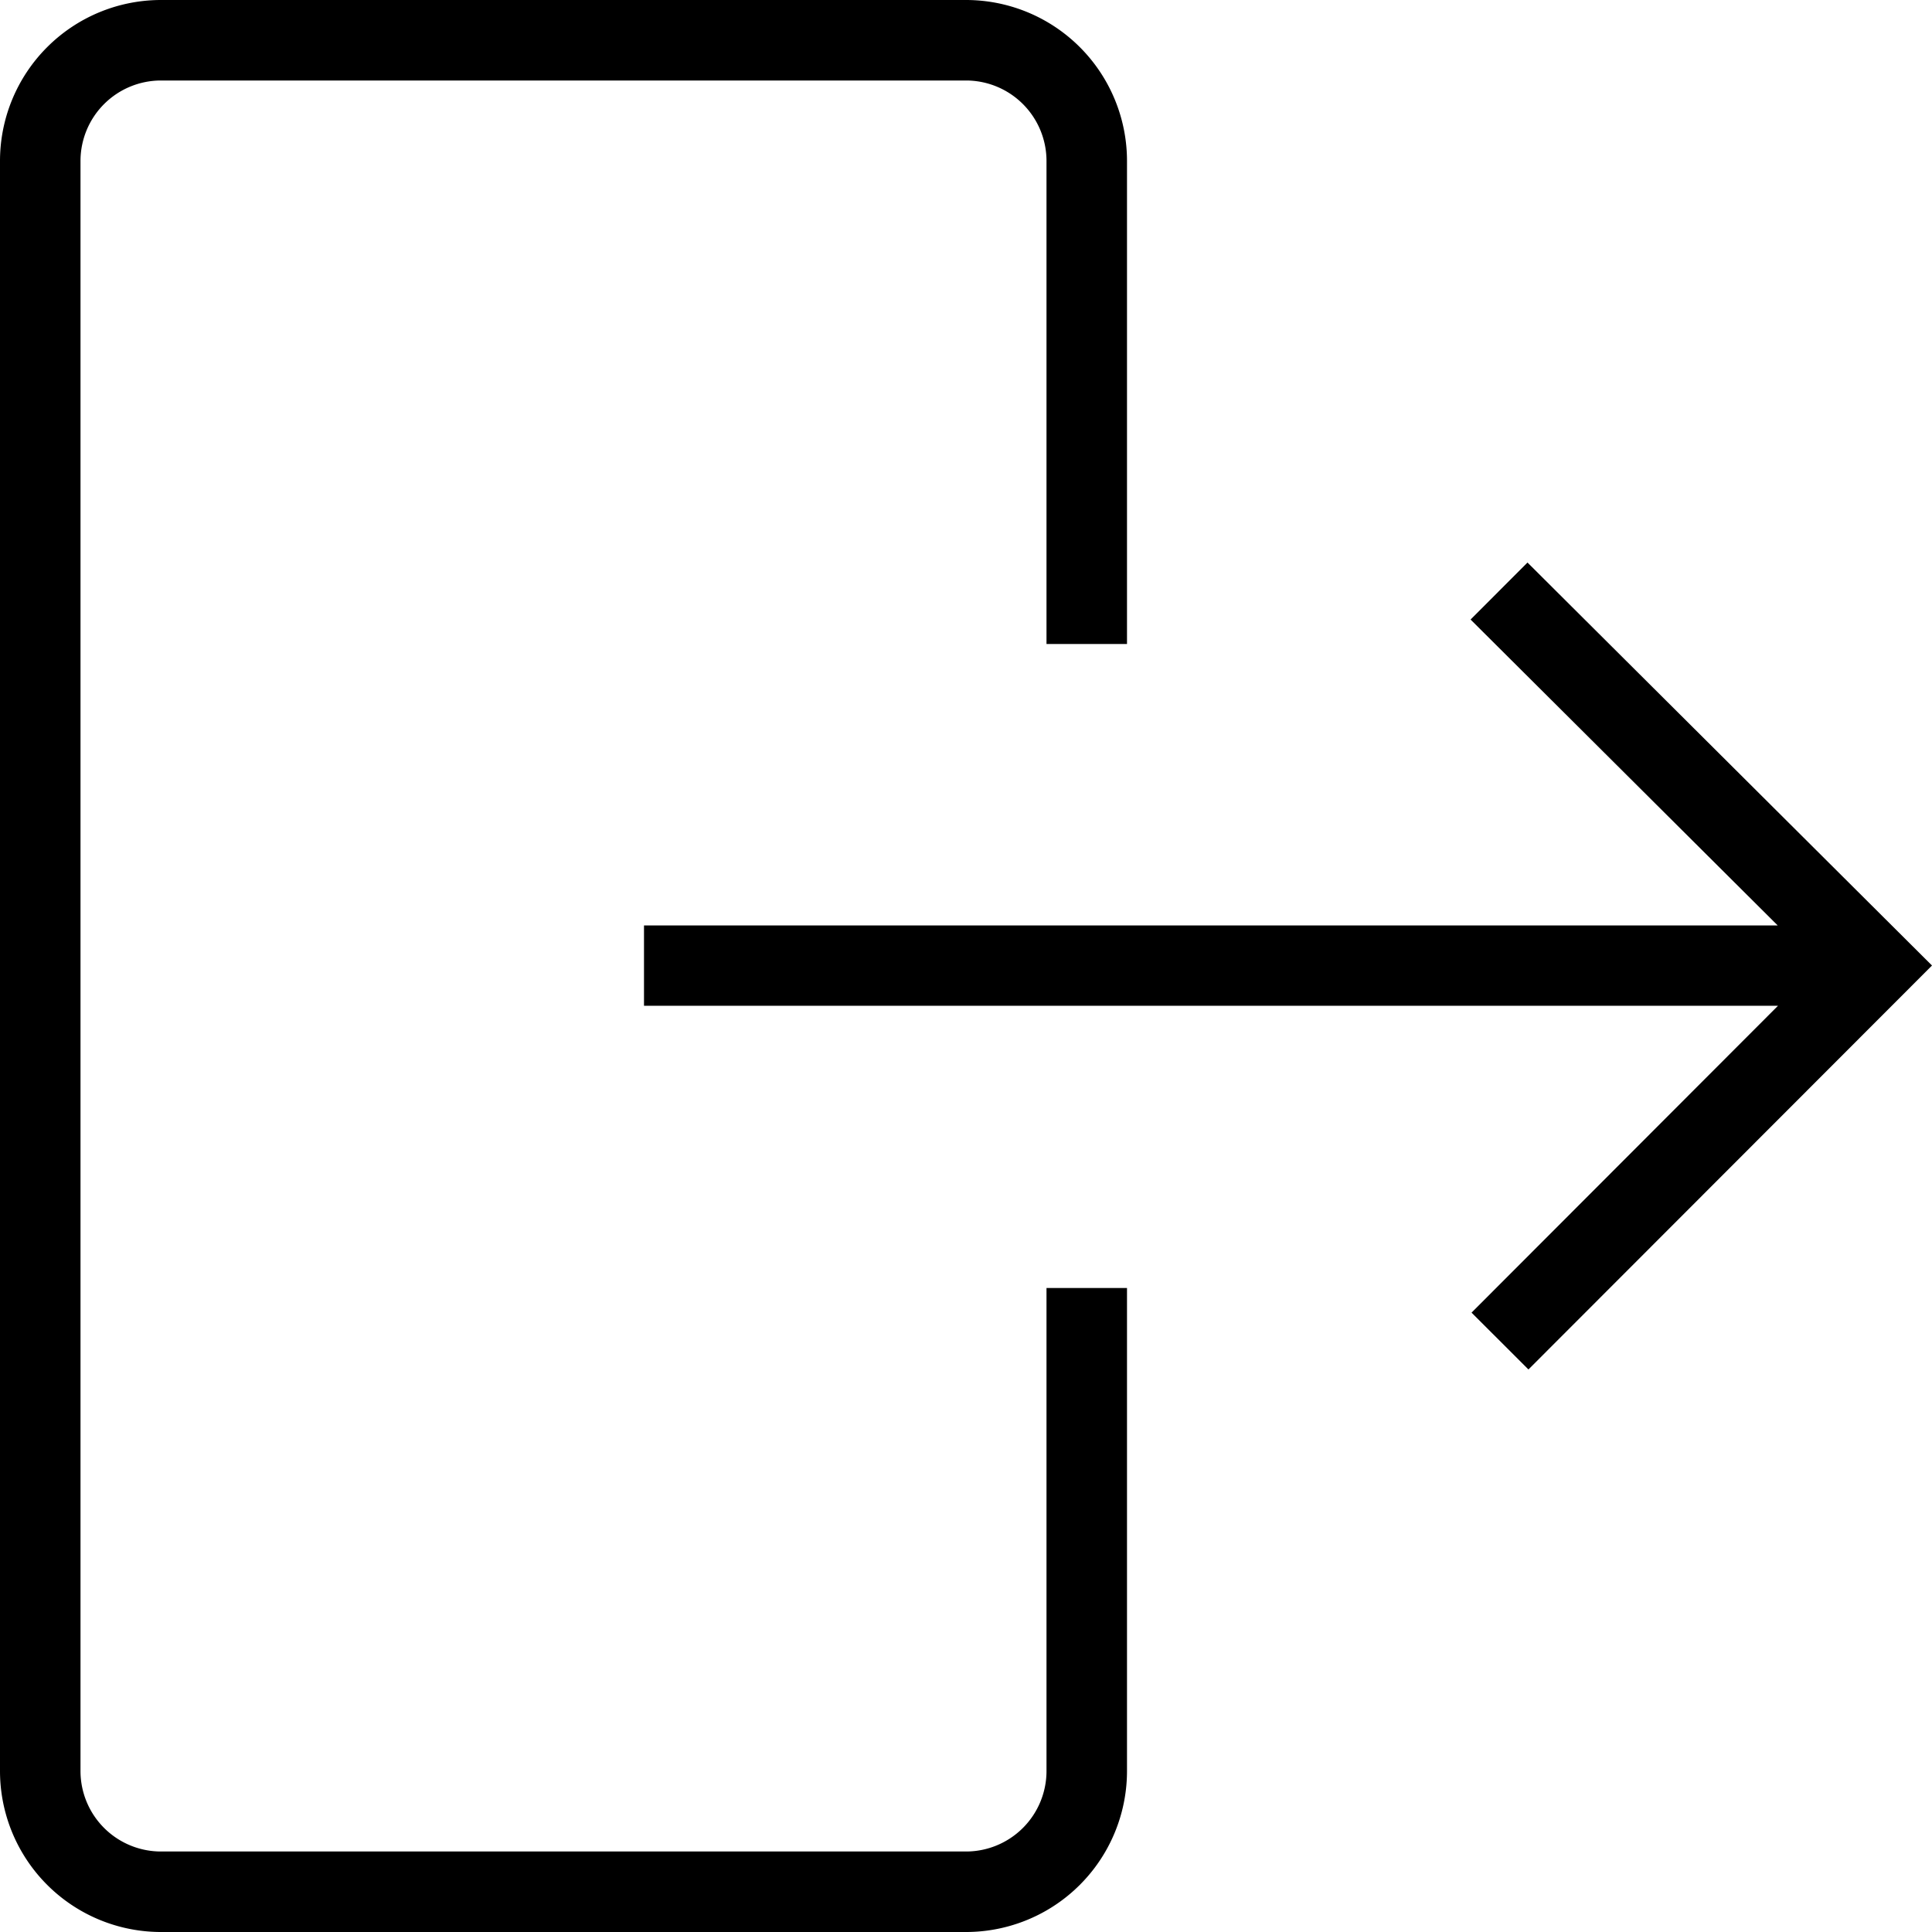 <svg viewBox="0 0 24 24"><path d="M22.083 11.496H8v.998h14.087l-3.807 3.812.707.706L24 11.994l-5.025-5.006-.707.708 3.815 3.8z"/><path d="M14 22v-6h-1v6a1 1 0 0 1-1 1H2a1 1 0 0 1-1-1V2a1 1 0 0 1 1-1h10a1 1 0 0 1 1 1v6h1V2a2 2 0 0 0-2-2H2a2 2 0 0 0-2 2v20a2 2 0 0 0 2 2h10a2 2 0 0 0 2-2z"/></svg>

